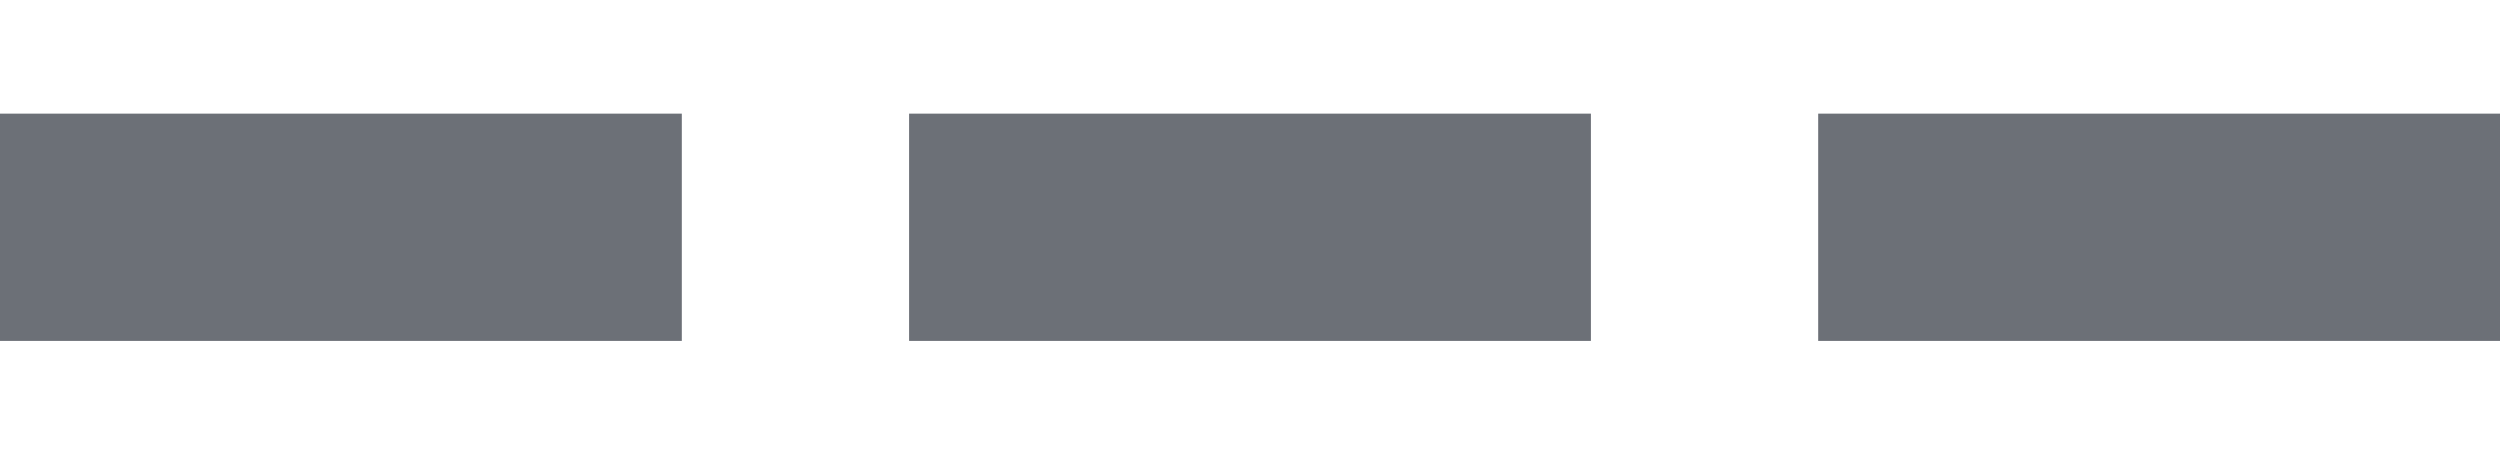 <svg width="11" height="2" viewBox="0 0 11 2" fill="none" xmlns="http://www.w3.org/2000/svg">
<path d="M0 1L3 1" stroke="#6C7077"/>
<path d="M4 1L7 1" stroke="#6C7077"/>
<path d="M8 1L11 1" stroke="#6C7077"/>
</svg>
